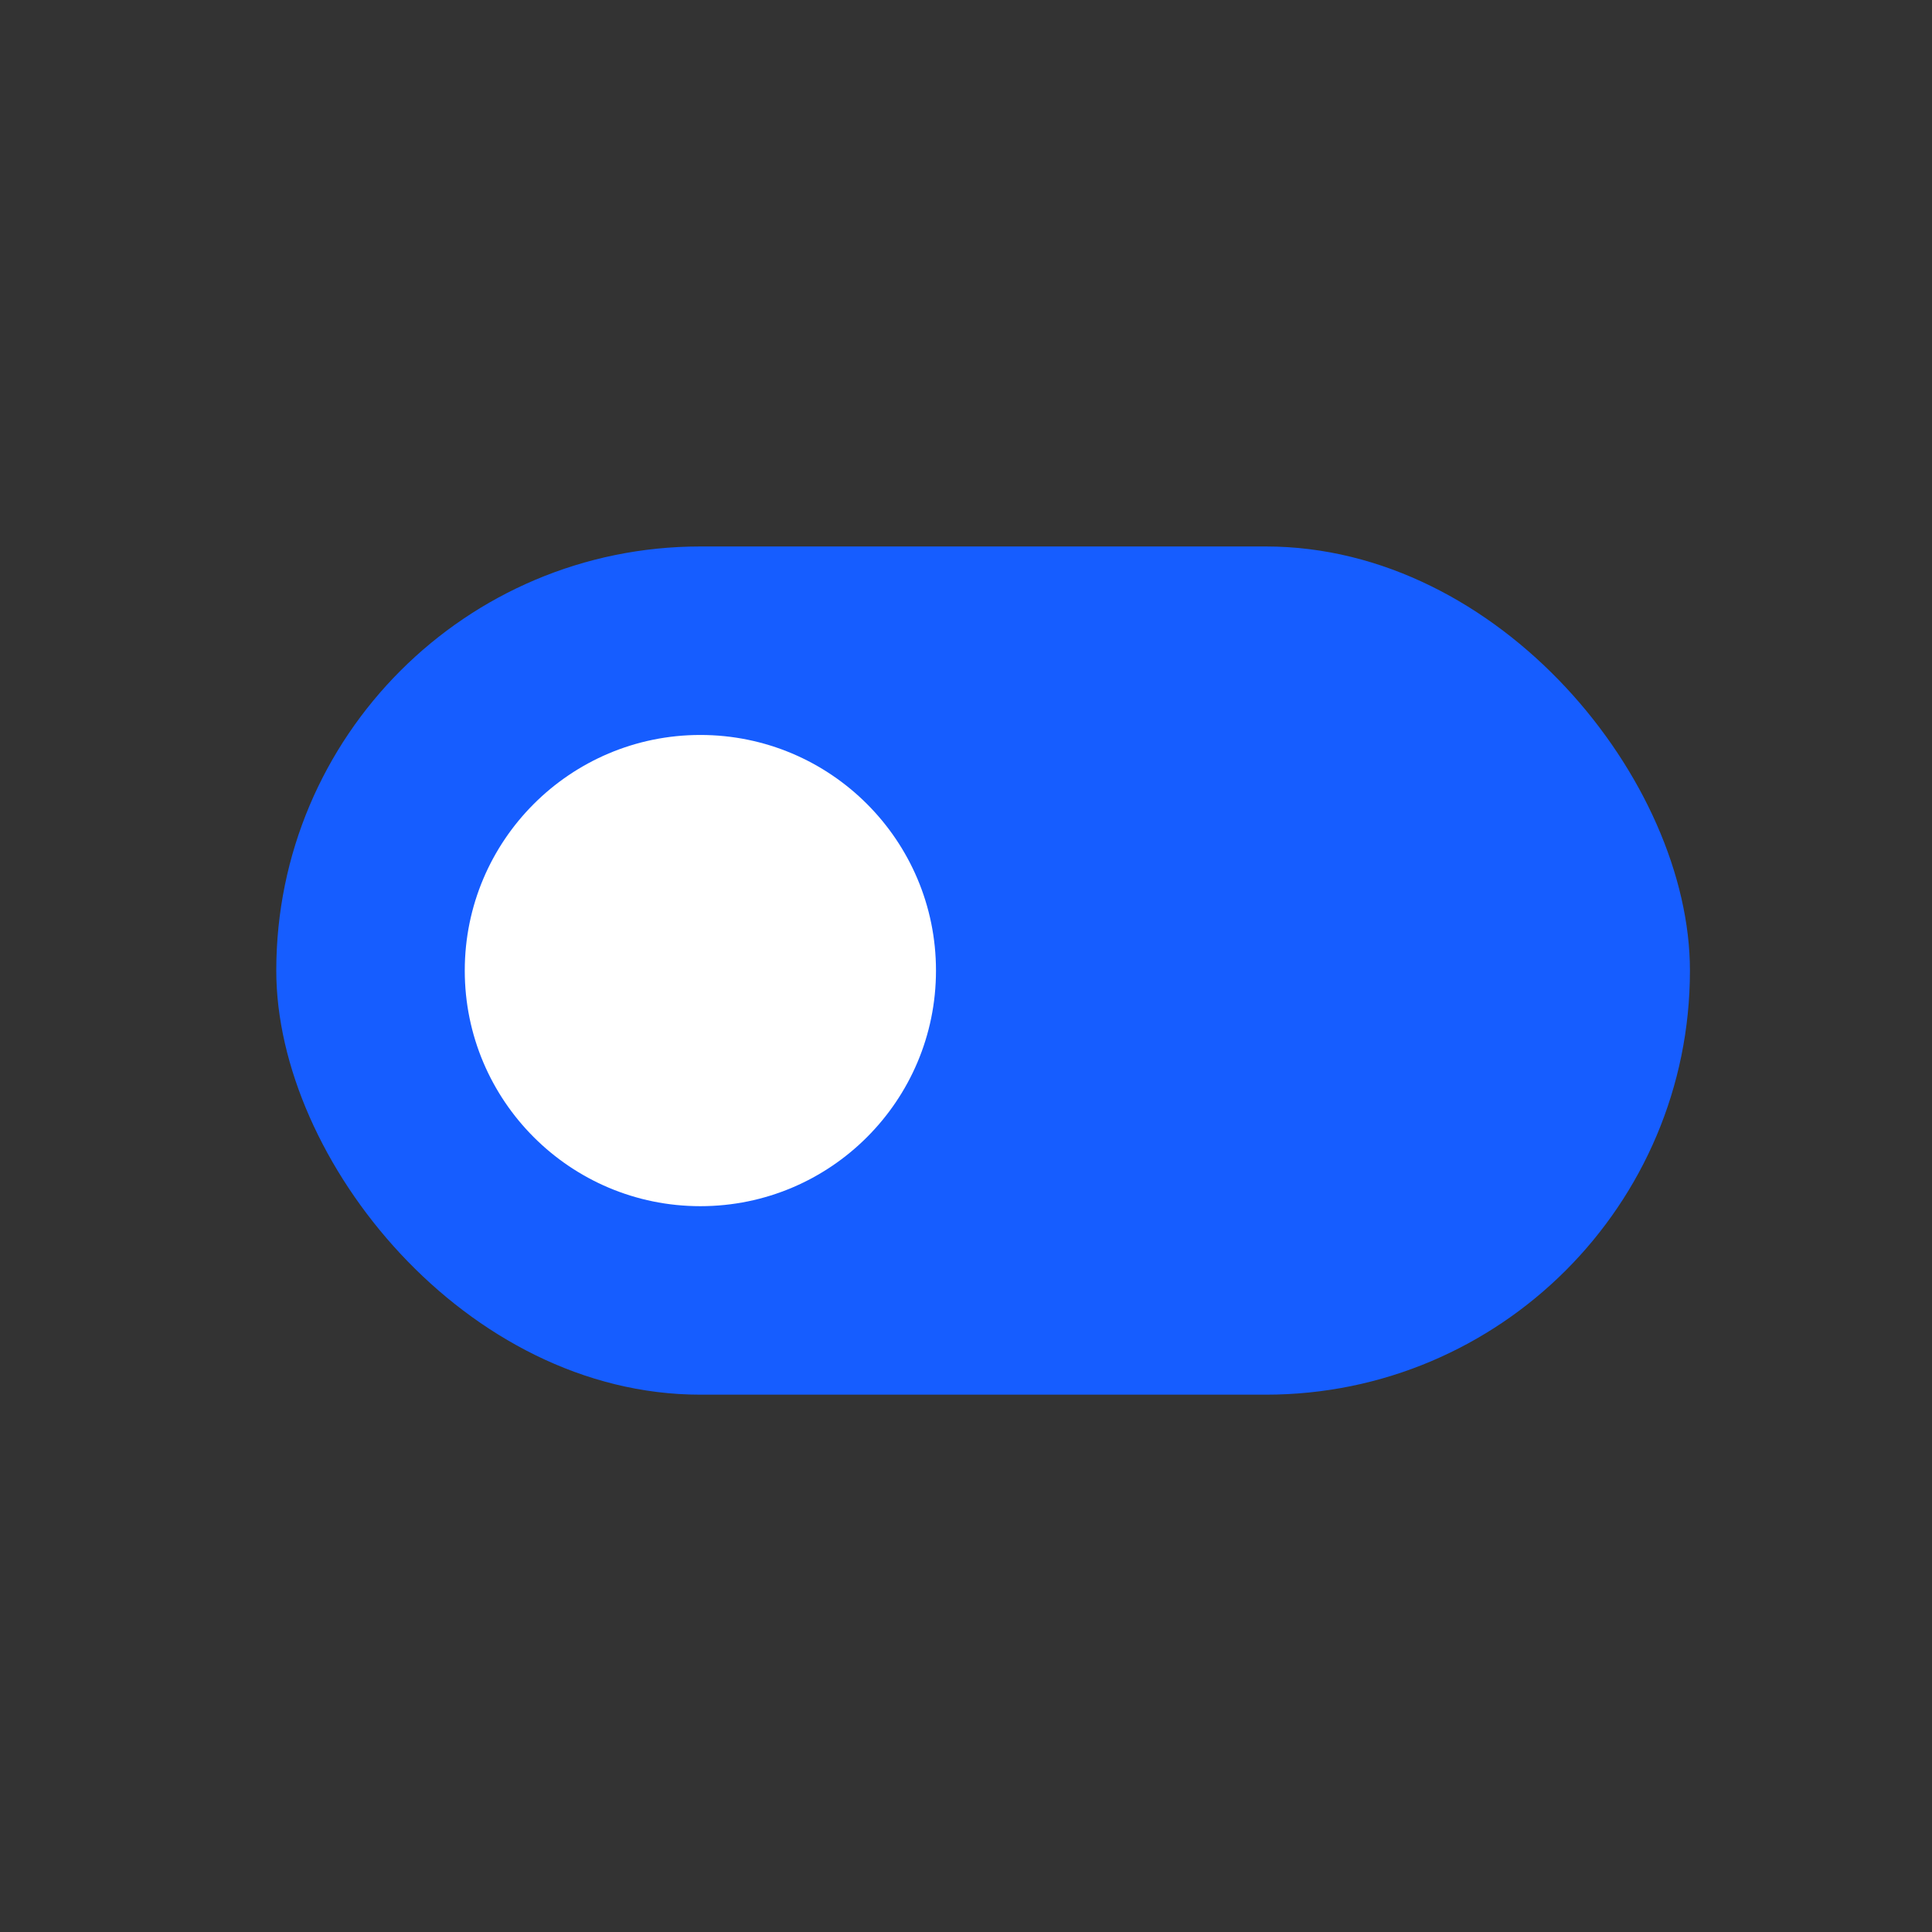 <svg width="41" height="41" viewBox="0 0 41 41" fill="none" xmlns="http://www.w3.org/2000/svg">
<rect x="0" y="0" width="41" height="41" fill="#333333" stroke="none"/>
<rect x="5.863" y="11.597" width="30" height="18" rx="9" fill="#165DFF"/>
<circle cx="14.863" cy="20.597" r="5" fill="white"/>
</svg>
